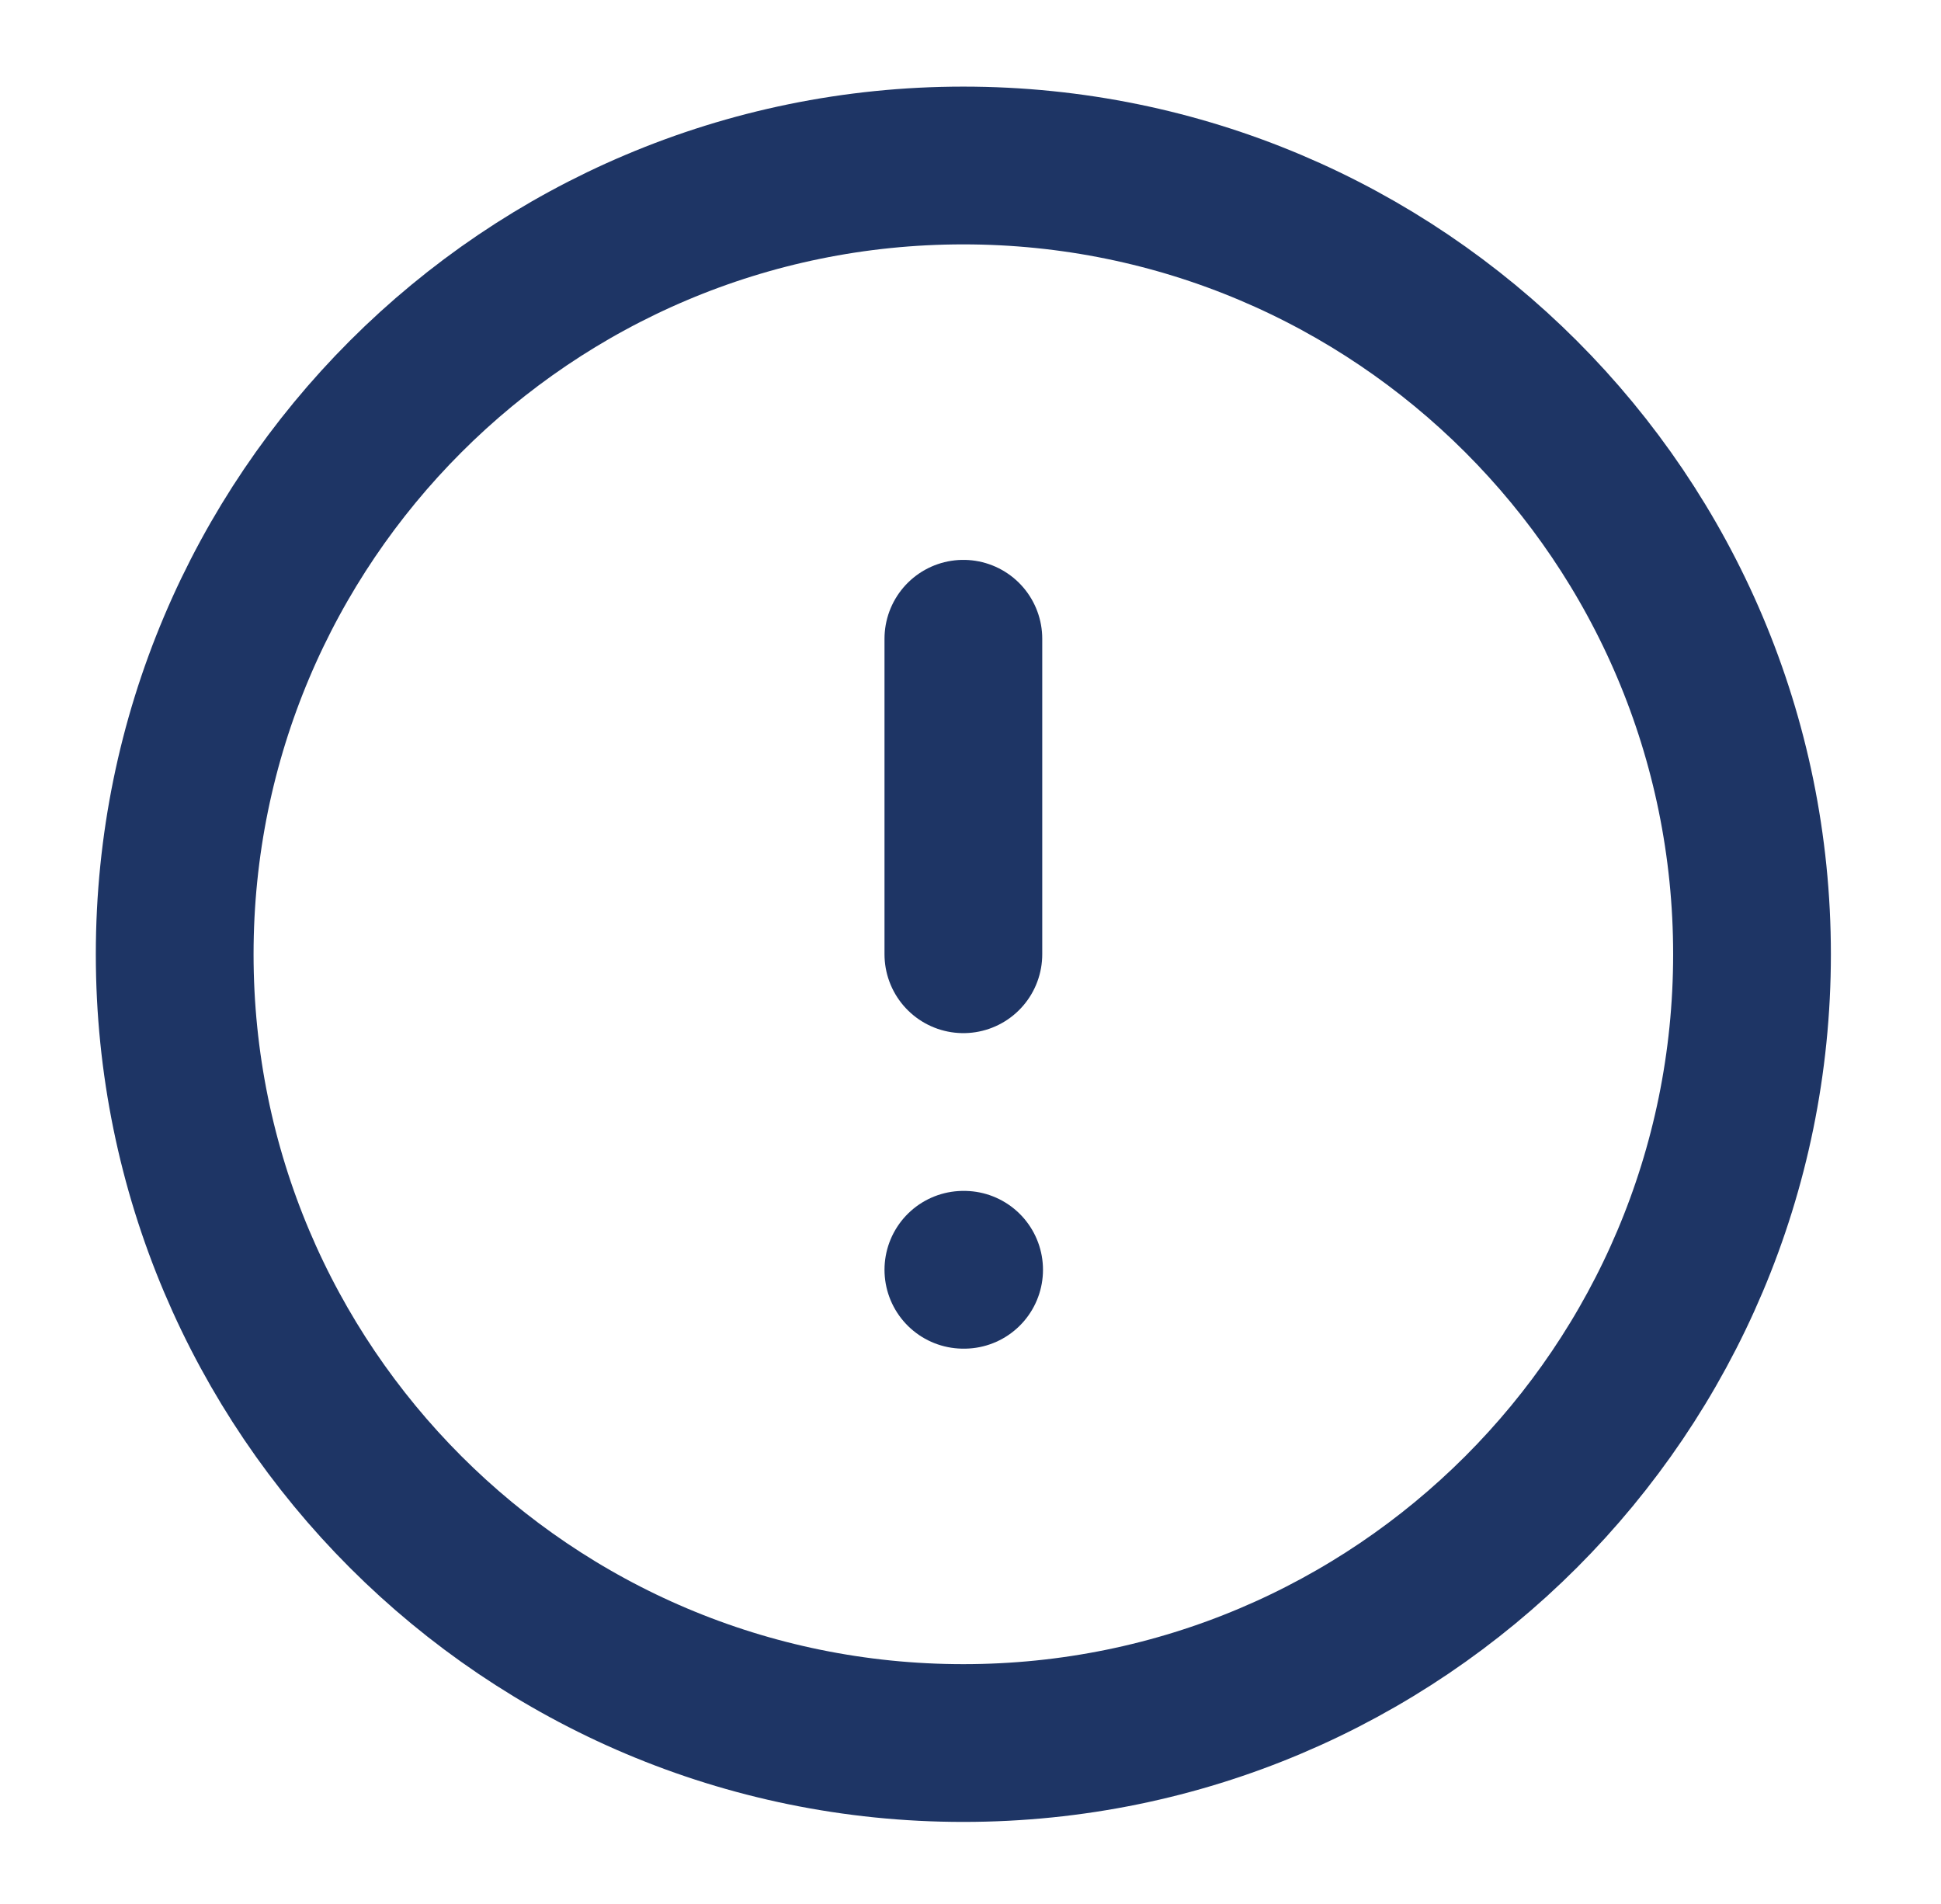 <svg width="52" height="51" viewBox="0 0 52 51" fill="none" xmlns="http://www.w3.org/2000/svg">
<path d="M25.808 46.69C37.477 46.69 46.937 37.23 46.937 25.561C46.937 13.892 37.477 4.433 25.808 4.433C14.139 4.433 4.68 13.892 4.68 25.561C4.68 37.23 14.139 46.69 25.808 46.69Z" stroke="#1E3565" stroke-width="4.226" stroke-linecap="round" stroke-linejoin="round"/>
<path d="M25.809 17.11V25.561" stroke="#1E3565" stroke-width="4.226" stroke-linecap="round" stroke-linejoin="round"/>
<path d="M25.809 34.013H25.829" stroke="#1E3565" stroke-width="4.226" stroke-linecap="round" stroke-linejoin="round"/>
</svg>
